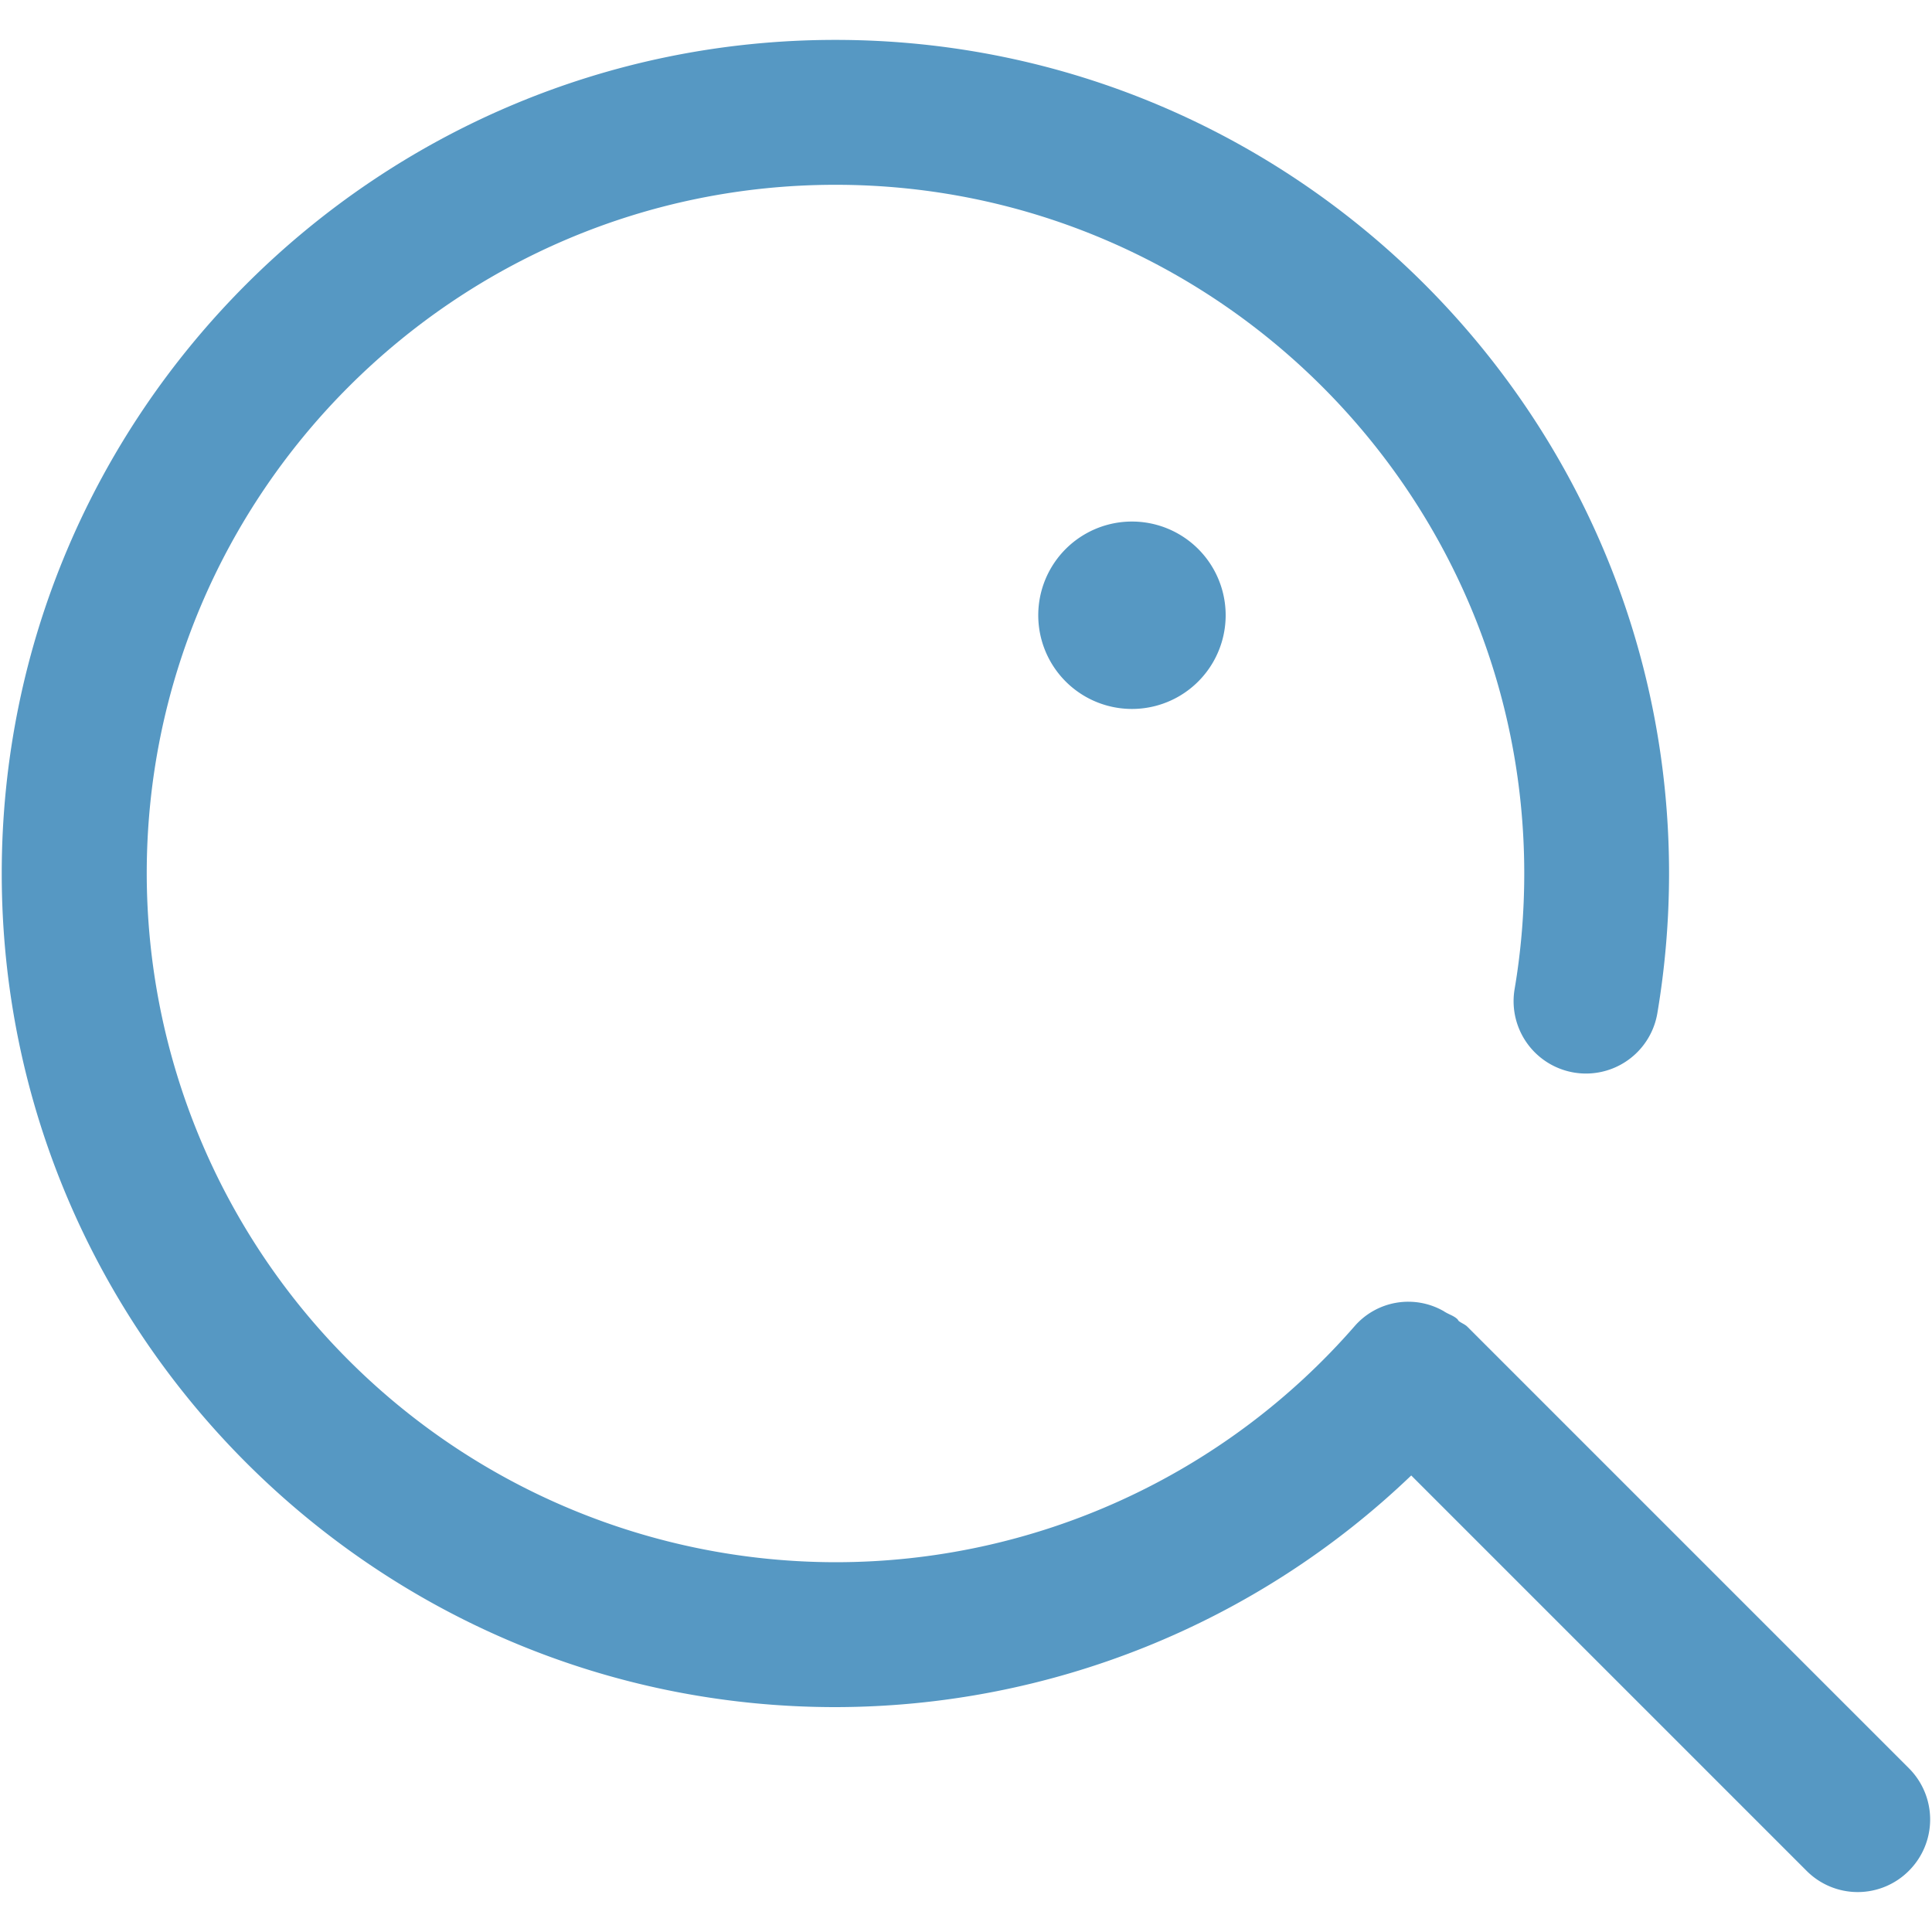<?xml version="1.0" standalone="no"?><!DOCTYPE svg PUBLIC "-//W3C//DTD SVG 1.1//EN" "http://www.w3.org/Graphics/SVG/1.1/DTD/svg11.dtd"><svg class="icon" width="200px" height="200.00px" viewBox="0 0 1024 1024" version="1.1" xmlns="http://www.w3.org/2000/svg"><path fill="#5698c3" d="M599.962 326.093m-49.664 0a49.664 49.664 0 1 0 99.328 0 49.664 49.664 0 1 0-99.328 0Z"  /><path fill="#5698c3" d="M1011.814 937.267l-234.035-234.035c-1.331-1.331-3.072-1.894-4.557-3.021-0.358-0.358-0.512-0.819-0.922-1.178-1.843-1.638-4.147-2.304-6.195-3.533-0.461-0.205-0.819-0.563-1.28-0.768a37.734 37.734 0 0 0-46.694 7.987 364.902 364.902 0 0 1-275.302 125.286 365.414 365.414 0 0 1-365.056-365.056c0-201.267 163.738-365.005 365.056-365.005s365.056 163.738 365.056 365.005c0 20.48-1.69 41.165-5.12 61.338a38.298 38.298 0 1 0 75.674 12.698c4.096-24.371 6.195-49.306 6.195-74.035 0-243.61-198.195-441.805-441.856-441.805S0.922 219.341 0.922 462.95c0 243.661 198.195 441.856 441.856 441.856a441.754 441.754 0 0 0 305.203-122.778l209.51 209.51a38.246 38.246 0 0 0 54.272 0 38.4 38.4 0 0 0 0.051-54.272z"  /></svg>